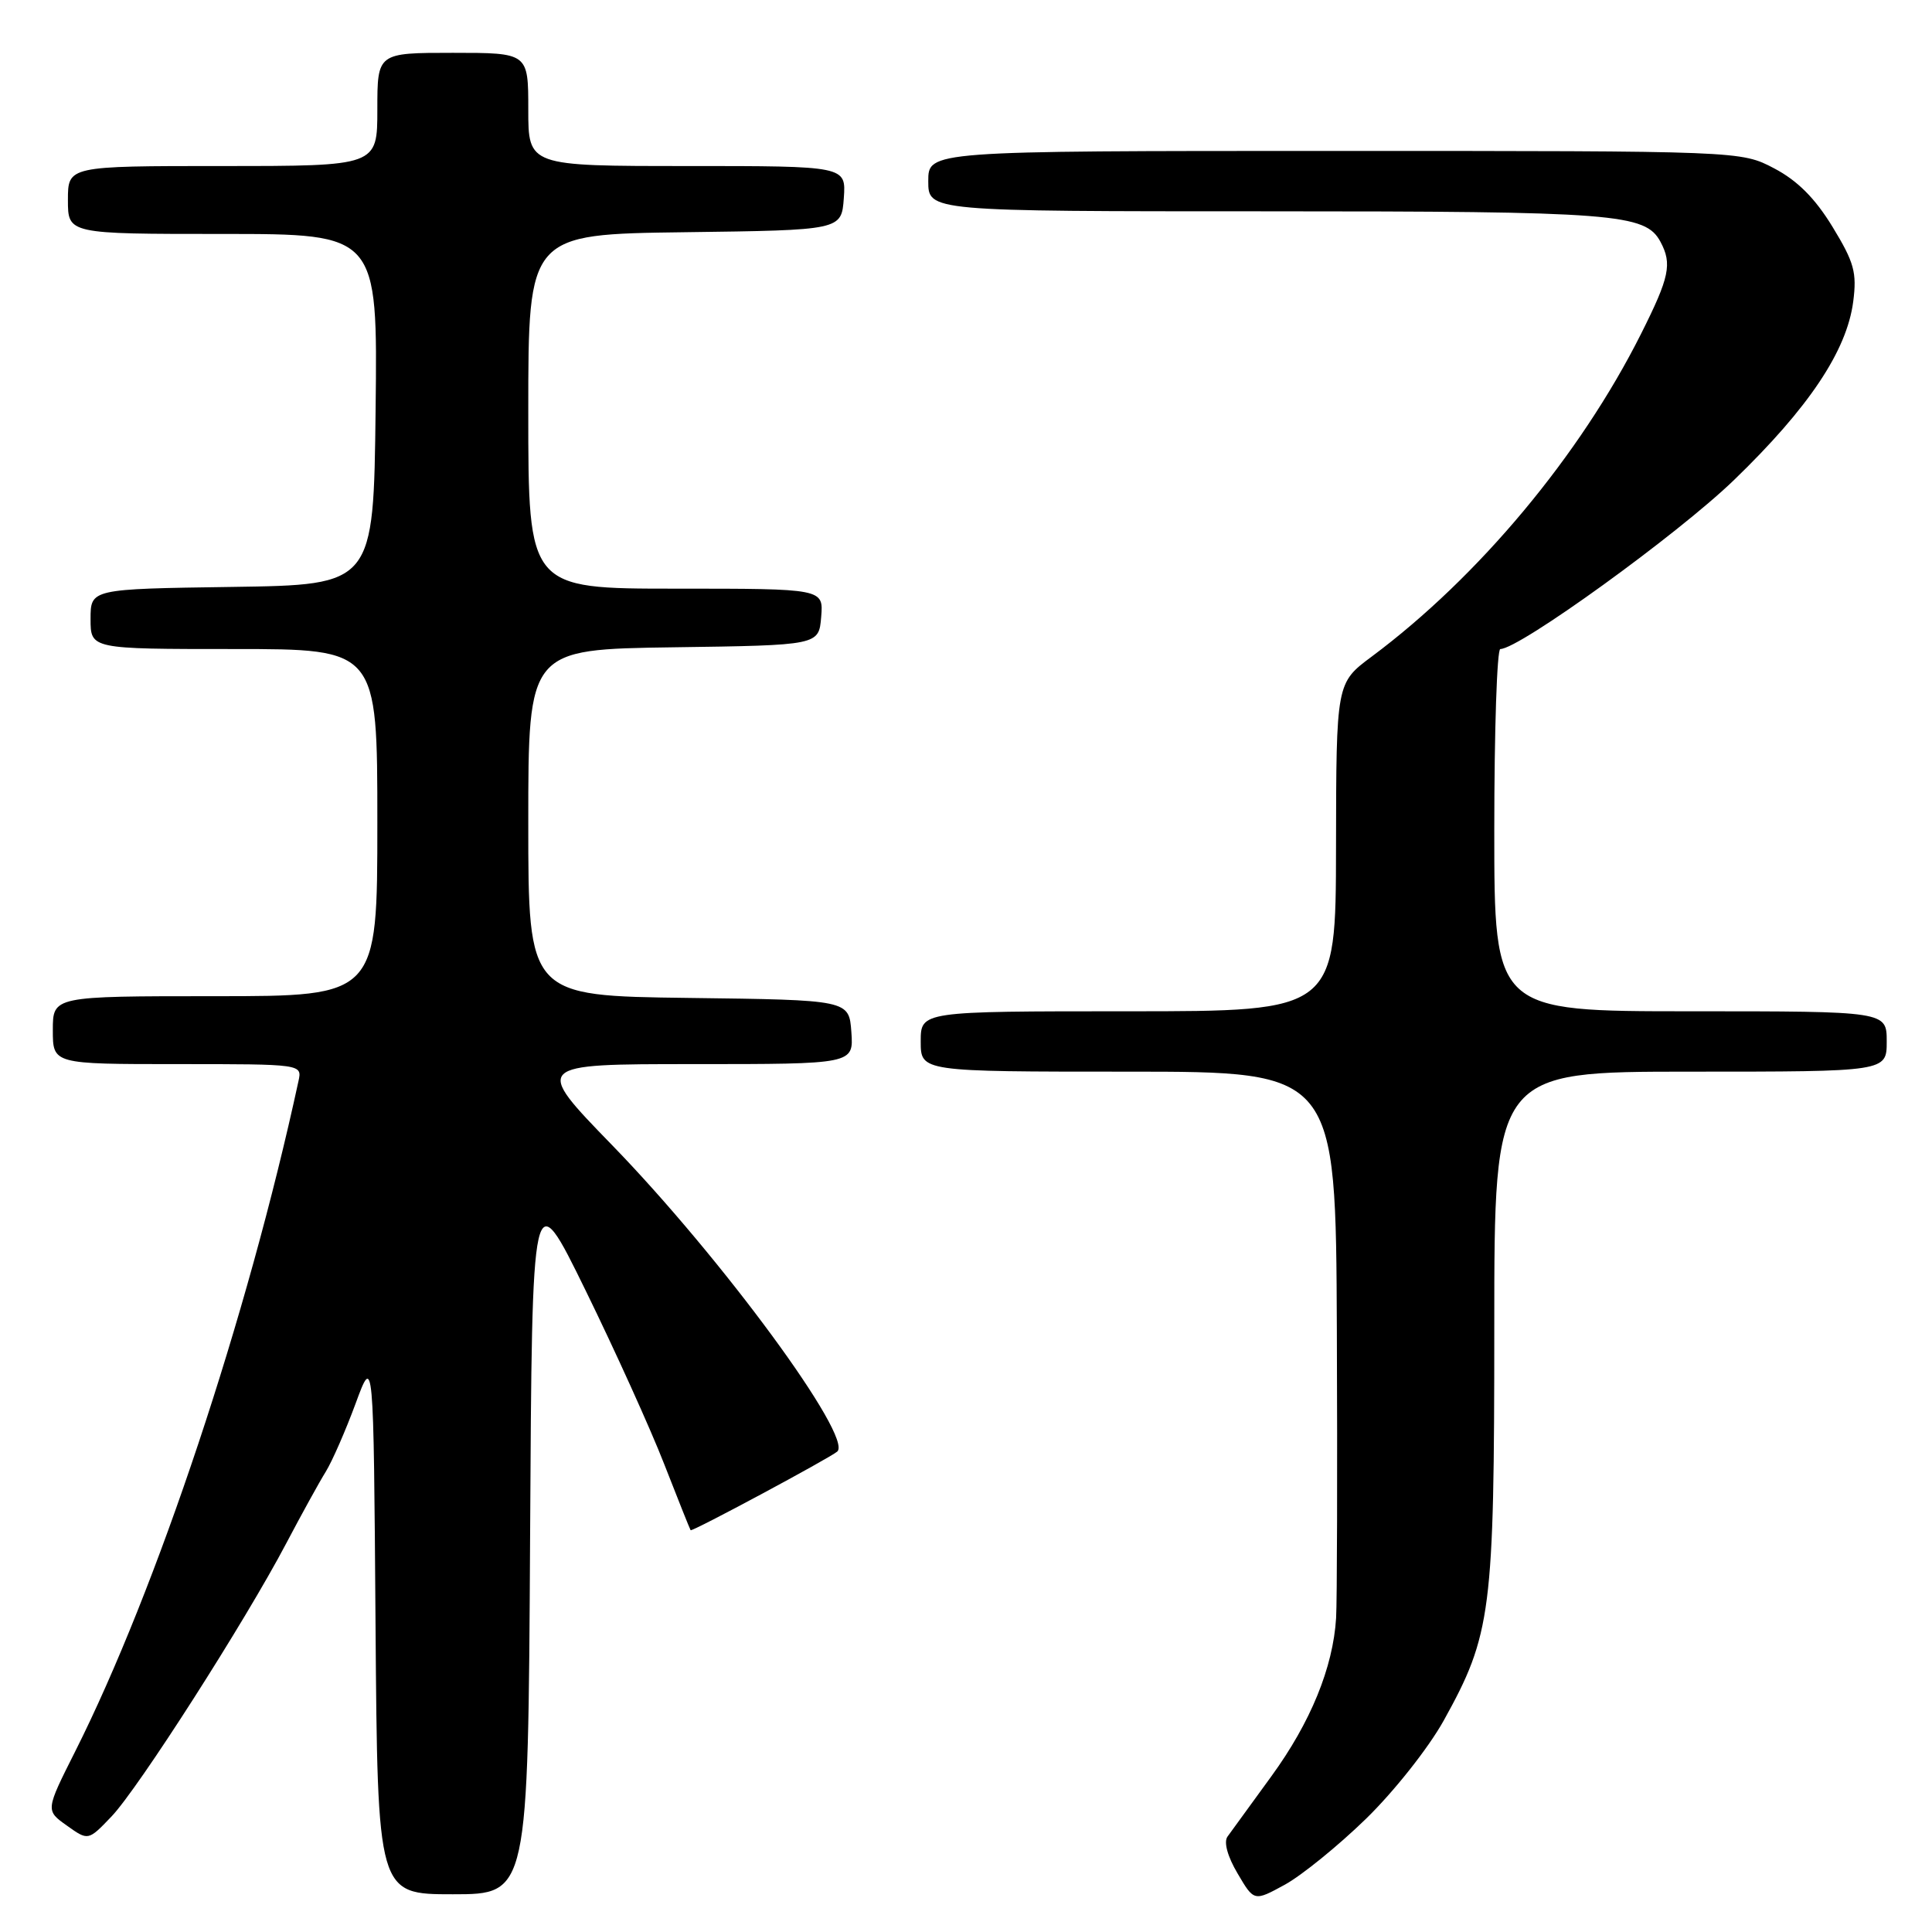 <?xml version="1.0" encoding="UTF-8" standalone="no"?>
<!DOCTYPE svg PUBLIC "-//W3C//DTD SVG 1.1//EN" "http://www.w3.org/Graphics/SVG/1.1/DTD/svg11.dtd" >
<svg xmlns="http://www.w3.org/2000/svg" xmlns:xlink="http://www.w3.org/1999/xlink" version="1.1" viewBox="0 0 256 256">
 <g >
 <path fill="currentColor"
d=" M 181.00 241.00 C 184.71 237.39 189.28 231.61 191.29 228.00 C 197.62 216.59 198.00 213.62 198.00 175.79 C 198.00 142.00 198.00 142.00 224.00 142.00 C 250.00 142.00 250.00 142.00 250.00 138.00 C 250.00 134.00 250.00 134.00 224.00 134.00 C 198.00 134.00 198.00 134.00 198.00 110.00 C 198.00 96.80 198.36 86.00 198.80 86.00 C 201.30 86.00 222.27 70.84 229.74 63.63 C 239.66 54.05 244.71 46.50 245.56 39.97 C 246.06 36.10 245.69 34.77 242.82 30.06 C 240.50 26.26 238.17 23.93 235.09 22.31 C 230.69 20.00 230.69 20.00 176.84 20.00 C 123.00 20.00 123.00 20.00 123.00 24.00 C 123.00 28.00 123.00 28.00 167.85 28.00 C 214.07 28.00 218.02 28.31 220.02 32.04 C 221.59 34.97 221.21 36.74 217.45 44.23 C 209.37 60.33 195.92 76.45 181.76 87.00 C 177.06 90.50 177.06 90.50 177.03 112.25 C 177.00 134.00 177.00 134.00 149.50 134.00 C 122.00 134.00 122.00 134.00 122.00 138.00 C 122.00 142.00 122.00 142.00 149.50 142.00 C 177.00 142.00 177.00 142.00 177.14 176.25 C 177.22 195.09 177.17 212.25 177.04 214.40 C 176.64 220.95 173.66 228.23 168.46 235.37 C 165.73 239.11 163.12 242.71 162.65 243.36 C 162.13 244.08 162.65 245.99 163.99 248.25 C 166.17 251.96 166.17 251.96 170.25 249.73 C 172.49 248.50 177.33 244.57 181.00 241.00 Z  M 70.24 203.75 C 70.50 156.50 70.50 156.50 77.60 171.00 C 81.50 178.97 86.19 189.32 88.01 194.00 C 89.84 198.68 91.41 202.62 91.51 202.76 C 91.68 203.01 109.95 193.20 110.94 192.34 C 113.09 190.46 95.62 166.68 81.12 151.75 C 70.68 141.00 70.68 141.00 91.90 141.00 C 113.11 141.00 113.11 141.00 112.81 136.75 C 112.50 132.50 112.50 132.50 91.25 132.23 C 70.00 131.96 70.00 131.96 70.00 109.00 C 70.00 86.04 70.00 86.04 89.25 85.77 C 108.50 85.50 108.50 85.50 108.81 81.75 C 109.12 78.00 109.12 78.00 89.56 78.00 C 70.00 78.00 70.00 78.00 70.00 54.52 C 70.00 31.04 70.00 31.04 90.75 30.77 C 111.50 30.50 111.50 30.50 111.81 26.25 C 112.11 22.00 112.11 22.00 91.06 22.00 C 70.00 22.00 70.00 22.00 70.00 14.50 C 70.00 7.00 70.00 7.00 60.00 7.00 C 50.00 7.00 50.00 7.00 50.00 14.50 C 50.00 22.00 50.00 22.00 29.50 22.00 C 9.00 22.00 9.00 22.00 9.00 26.50 C 9.00 31.00 9.00 31.00 29.52 31.00 C 50.04 31.00 50.04 31.00 49.77 54.25 C 49.50 77.50 49.50 77.50 30.75 77.77 C 12.00 78.04 12.00 78.04 12.00 82.02 C 12.00 86.00 12.00 86.00 31.00 86.00 C 50.00 86.00 50.00 86.00 50.00 109.00 C 50.00 132.00 50.00 132.00 28.50 132.00 C 7.00 132.00 7.00 132.00 7.00 136.50 C 7.00 141.00 7.00 141.00 23.52 141.00 C 40.04 141.00 40.04 141.00 39.55 143.25 C 32.80 174.45 20.76 210.61 9.95 232.10 C 6.03 239.89 6.03 239.89 8.86 241.90 C 11.69 243.92 11.69 243.92 14.76 240.71 C 18.30 237.02 32.49 214.84 37.93 204.50 C 39.96 200.65 42.31 196.38 43.17 195.00 C 44.02 193.62 45.79 189.57 47.11 186.00 C 49.50 179.50 49.50 179.50 49.76 215.25 C 50.03 251.00 50.03 251.00 60.00 251.00 C 69.98 251.00 69.98 251.00 70.24 203.75 Z "/>
</g>
</svg>